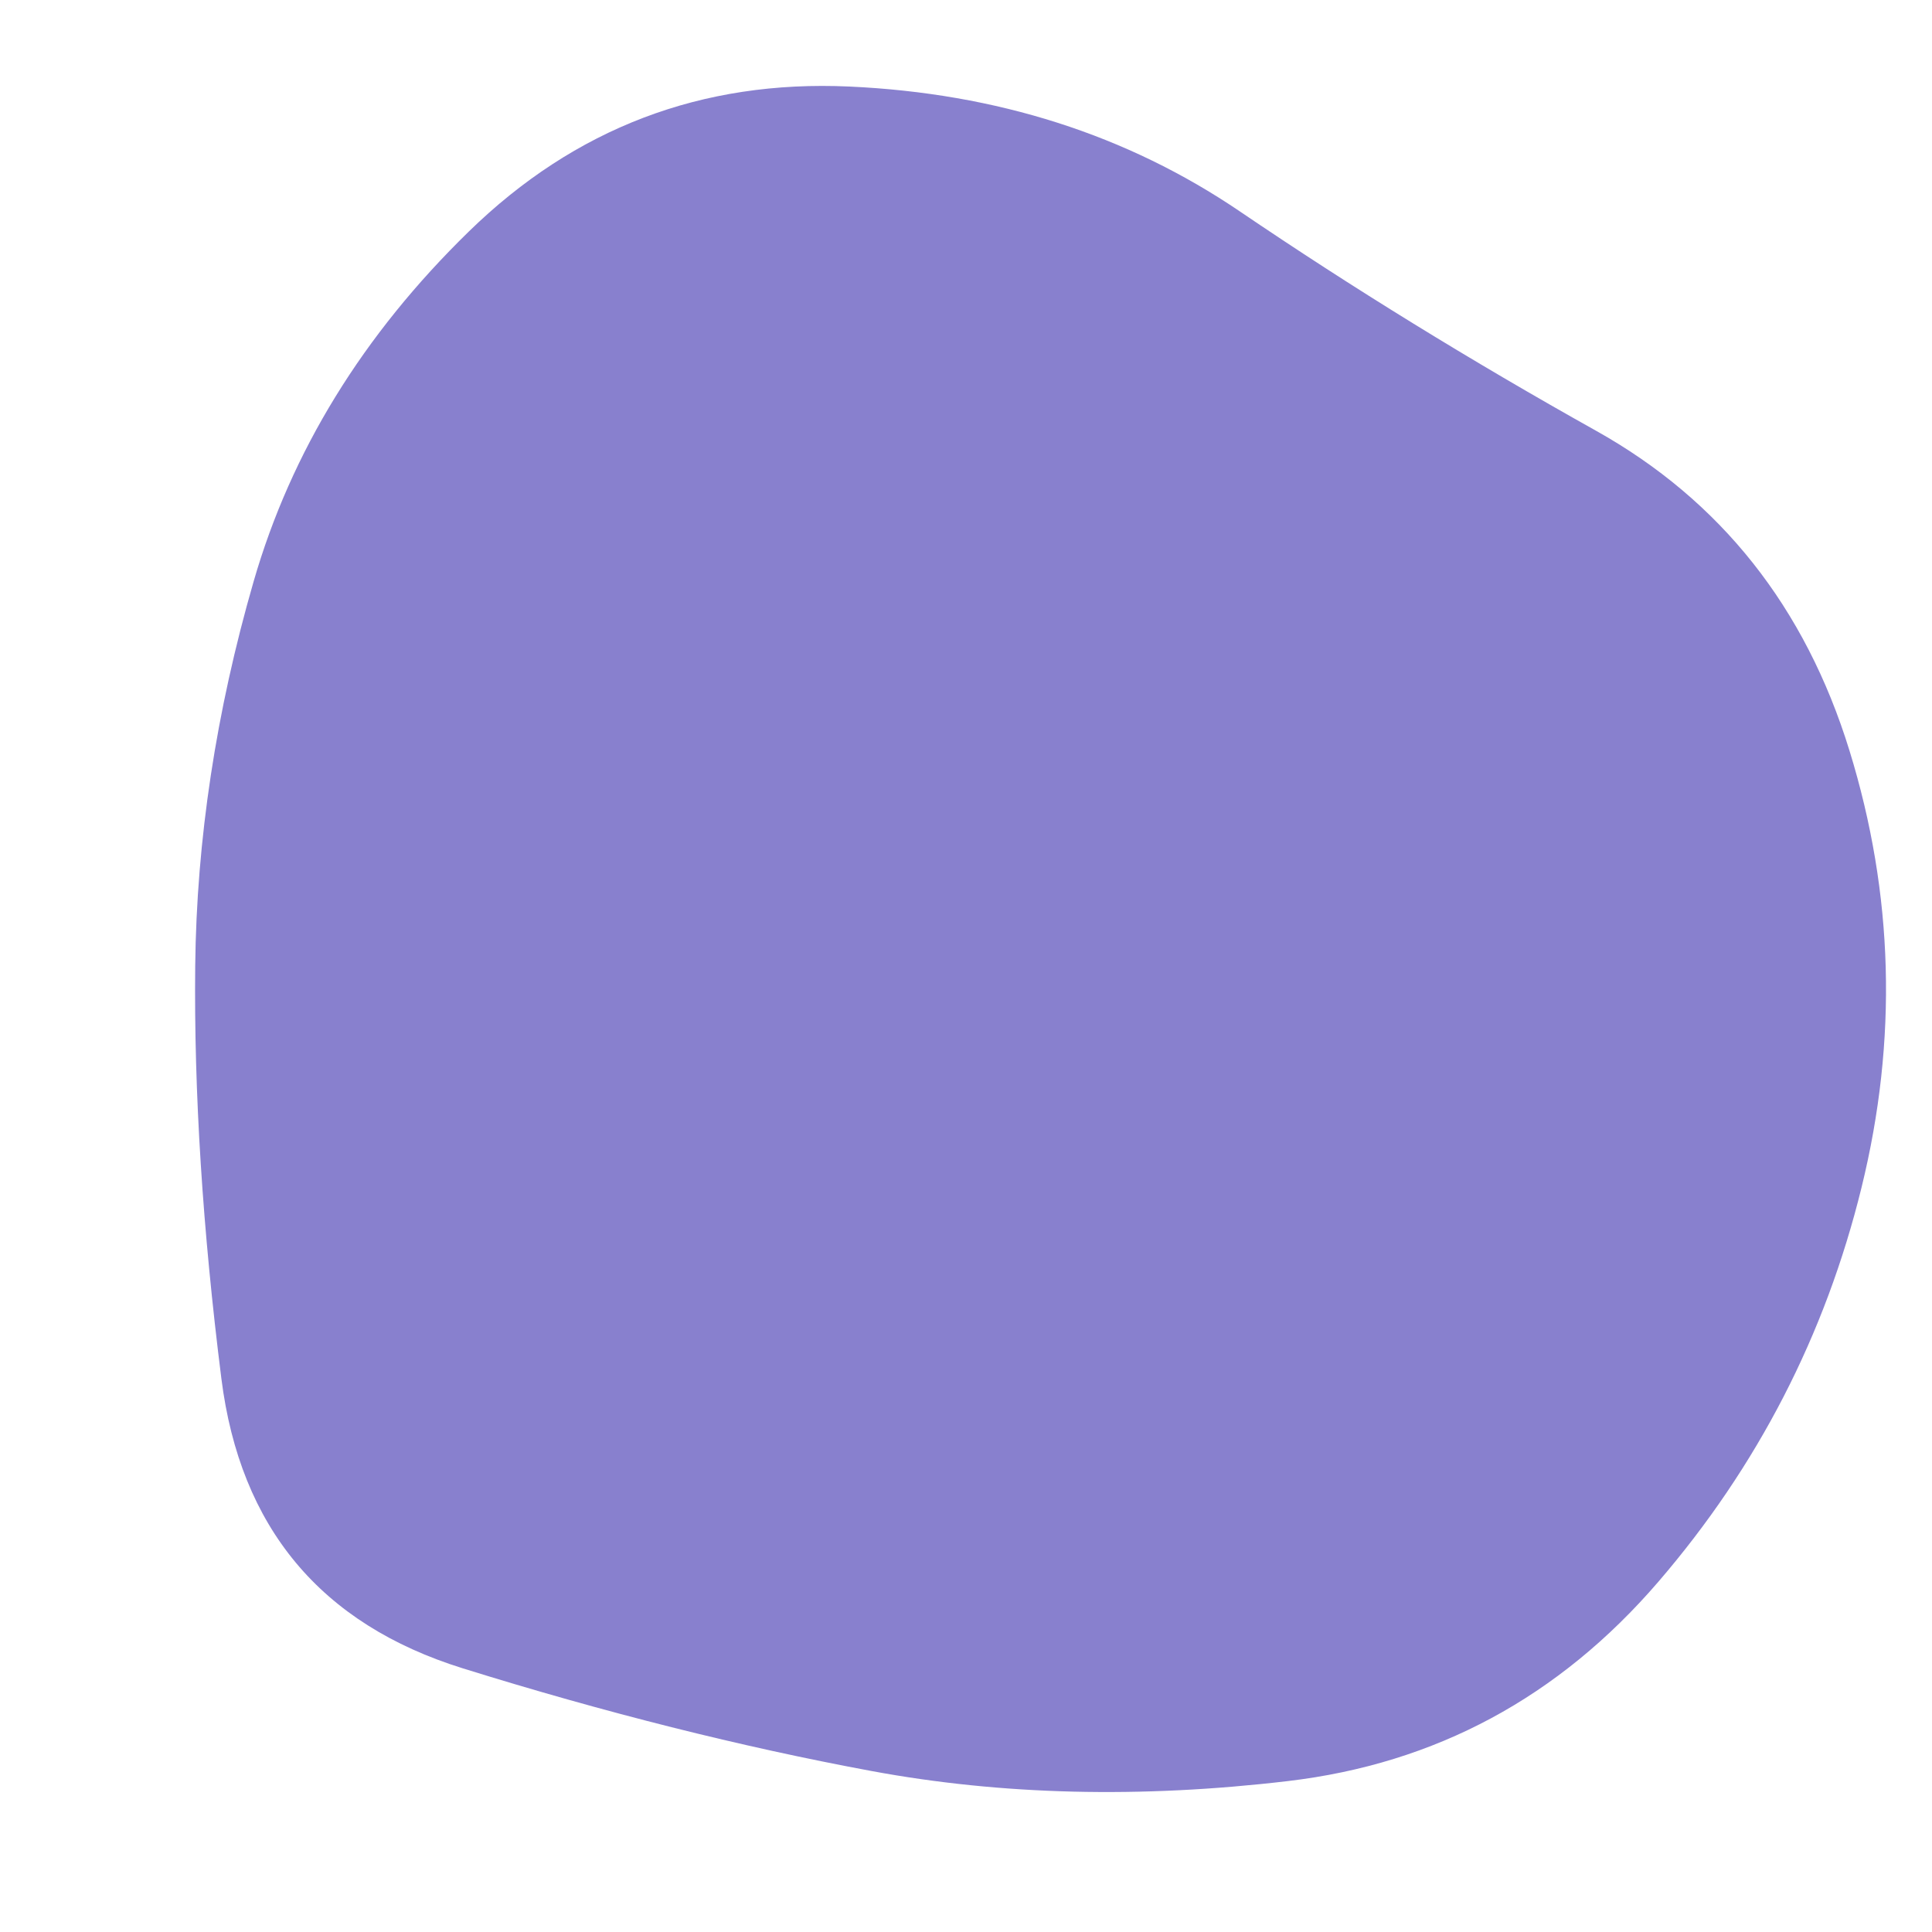 <svg viewBox="0 0 480 480" >
	<path fill="#8880ce" d="M462.5,295Q449,350,412,393Q375,436,320,442.5Q265,449,216.5,440Q168,431,115,414.5Q62,398,55,342.5Q48,287,48.5,240Q49,193,63,144.5Q77,96,116.5,57.5Q156,19,211,21.5Q266,24,308,52.5Q350,81,396.5,107Q443,133,459.5,186.5Q476,240,462.5,295Z" />
</svg>
